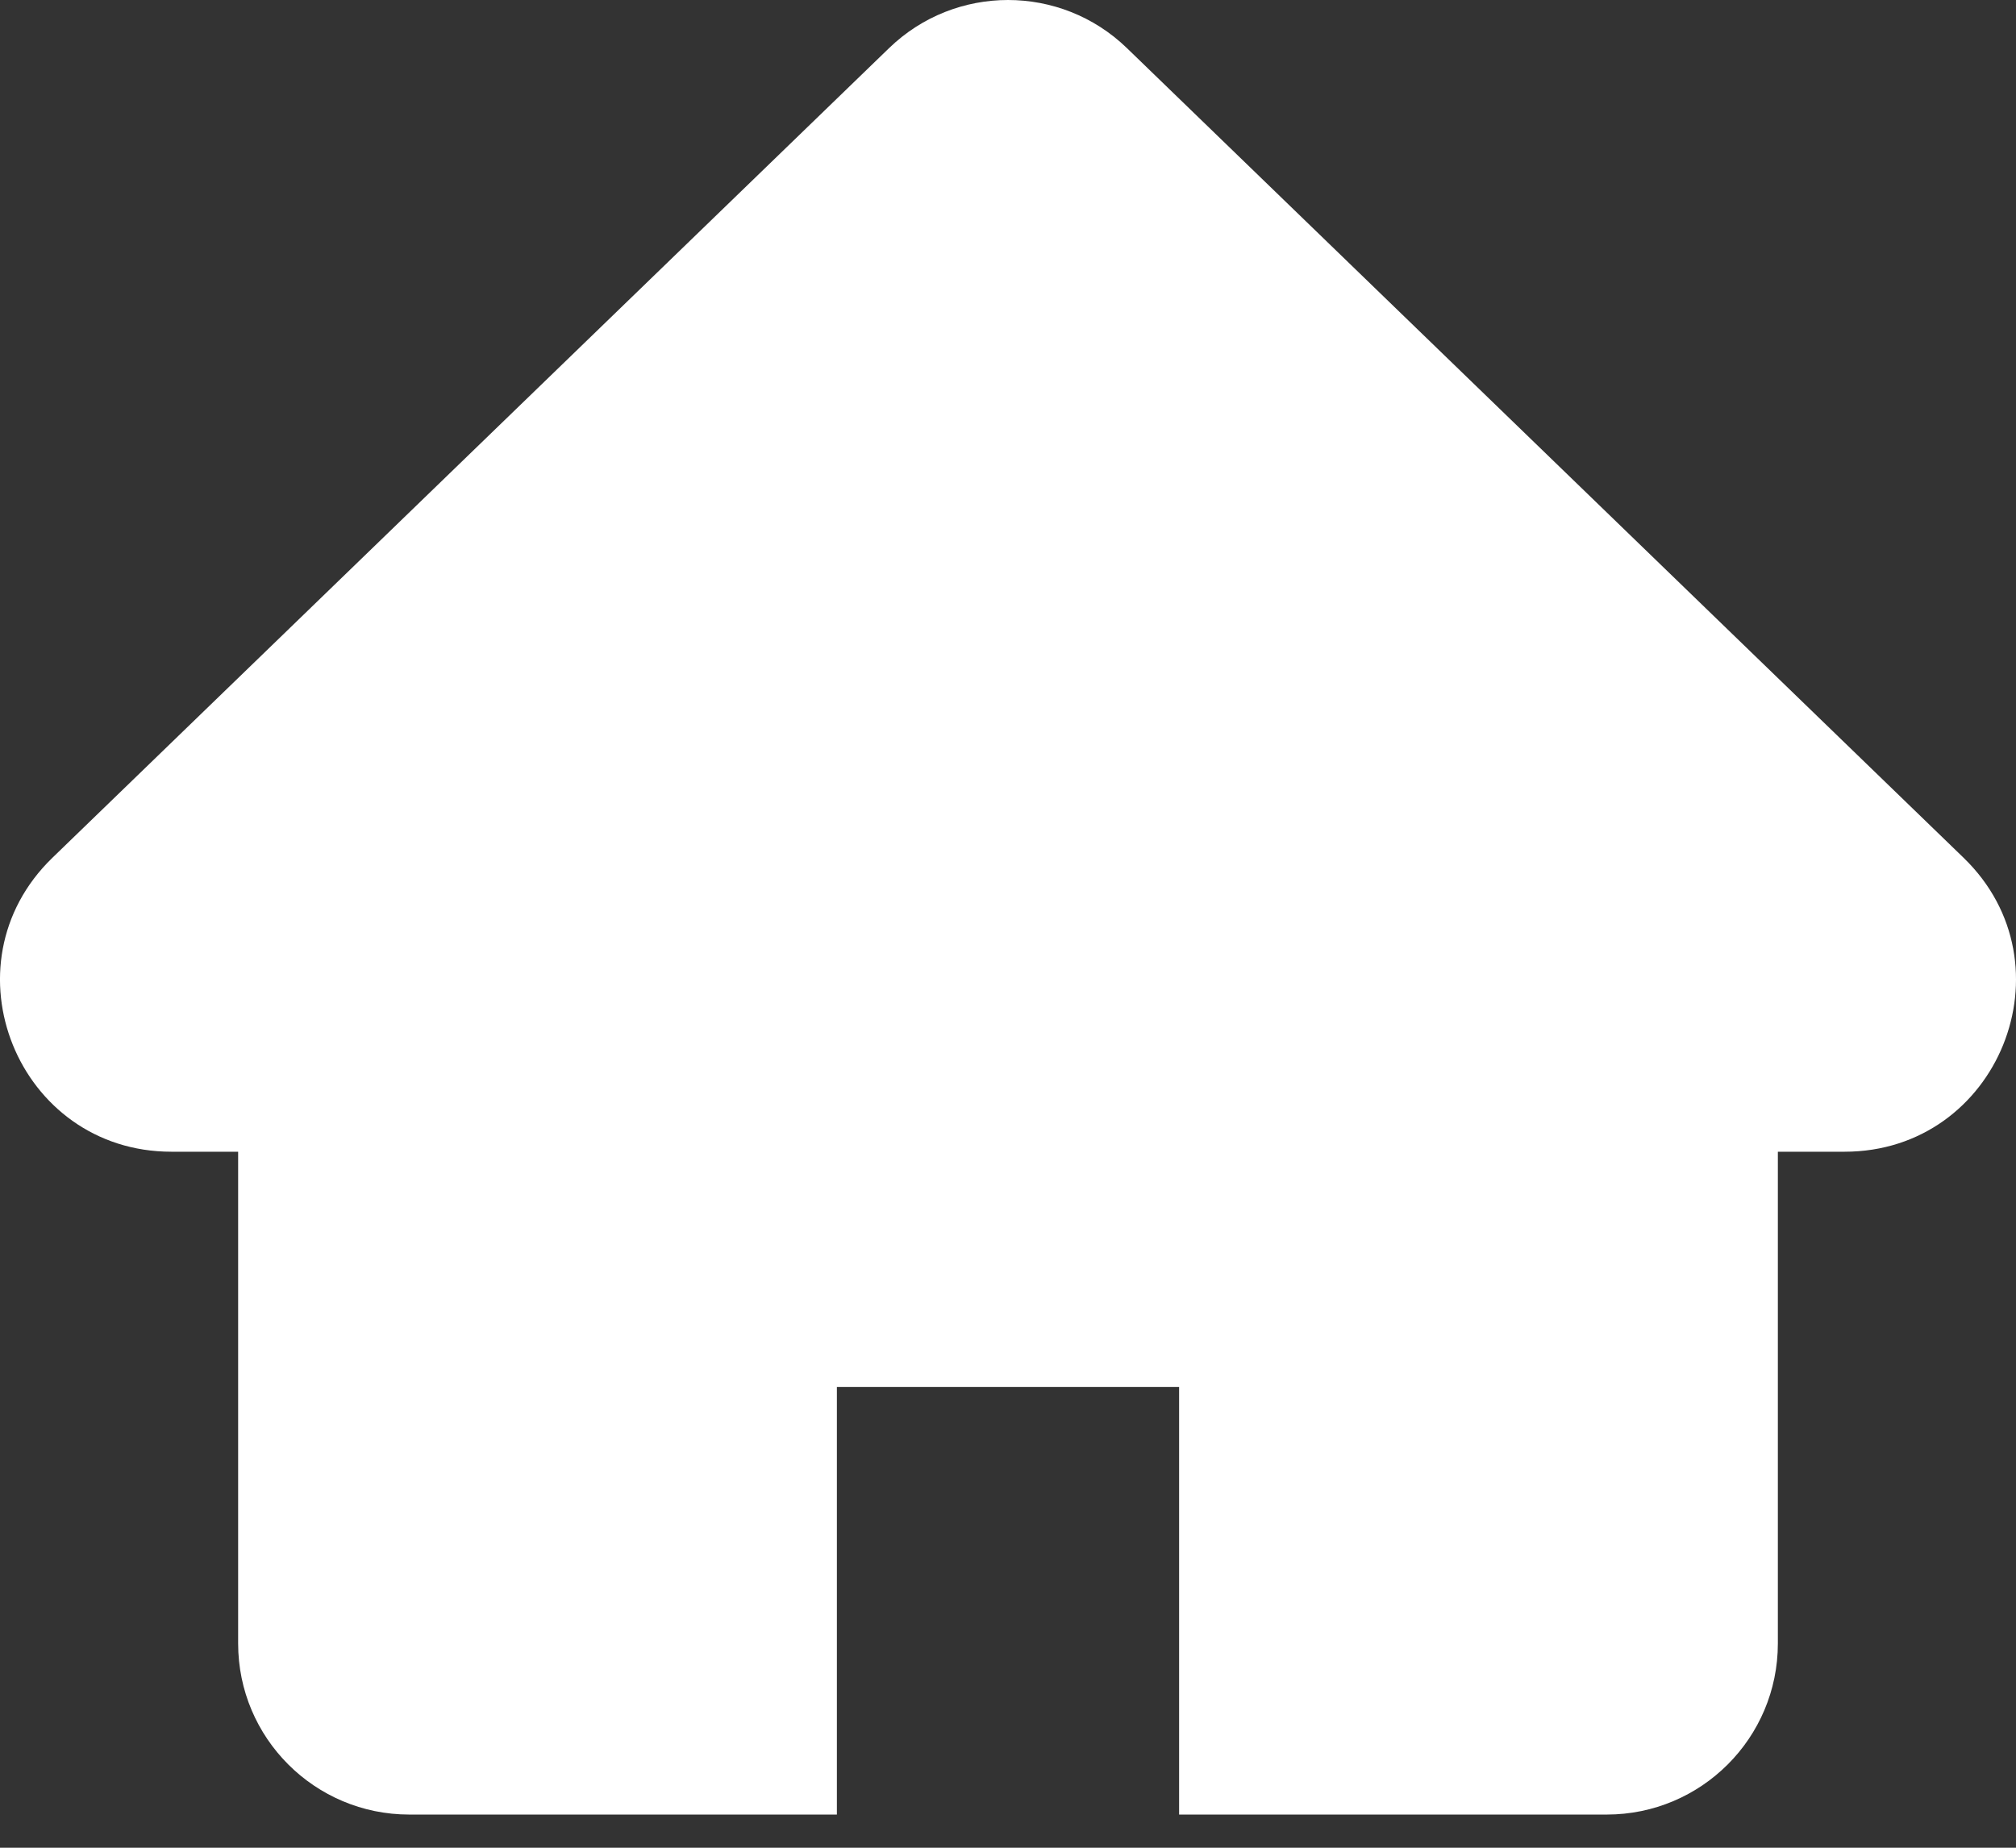 <svg width="24" height="22" viewBox="0 0 24 22" fill="none" xmlns="http://www.w3.org/2000/svg">
<rect x="0" y="0" width="24" height="22" fill="#333333" stroke="none"/>
<path d="M10.584 0.573C11.373 -0.191 12.627 -0.191 13.416 0.573L23.376 10.213C24.691 11.486 23.79 13.713 21.959 13.713H2.041C0.21 13.713 -0.691 11.486 0.624 10.213L10.584 0.573Z" fill="white"/>
<path fill-rule="evenodd" clip-rule="evenodd" d="M4.872 10.403C3.747 10.403 2.835 11.315 2.835 12.44V19.568C2.835 20.693 3.747 21.605 4.872 21.605H9.963V16.513H14.037V21.605H19.128C20.253 21.605 21.165 20.693 21.165 19.568V12.44C21.165 11.315 20.253 10.403 19.128 10.403H4.872Z" fill="white"/>
</svg>
